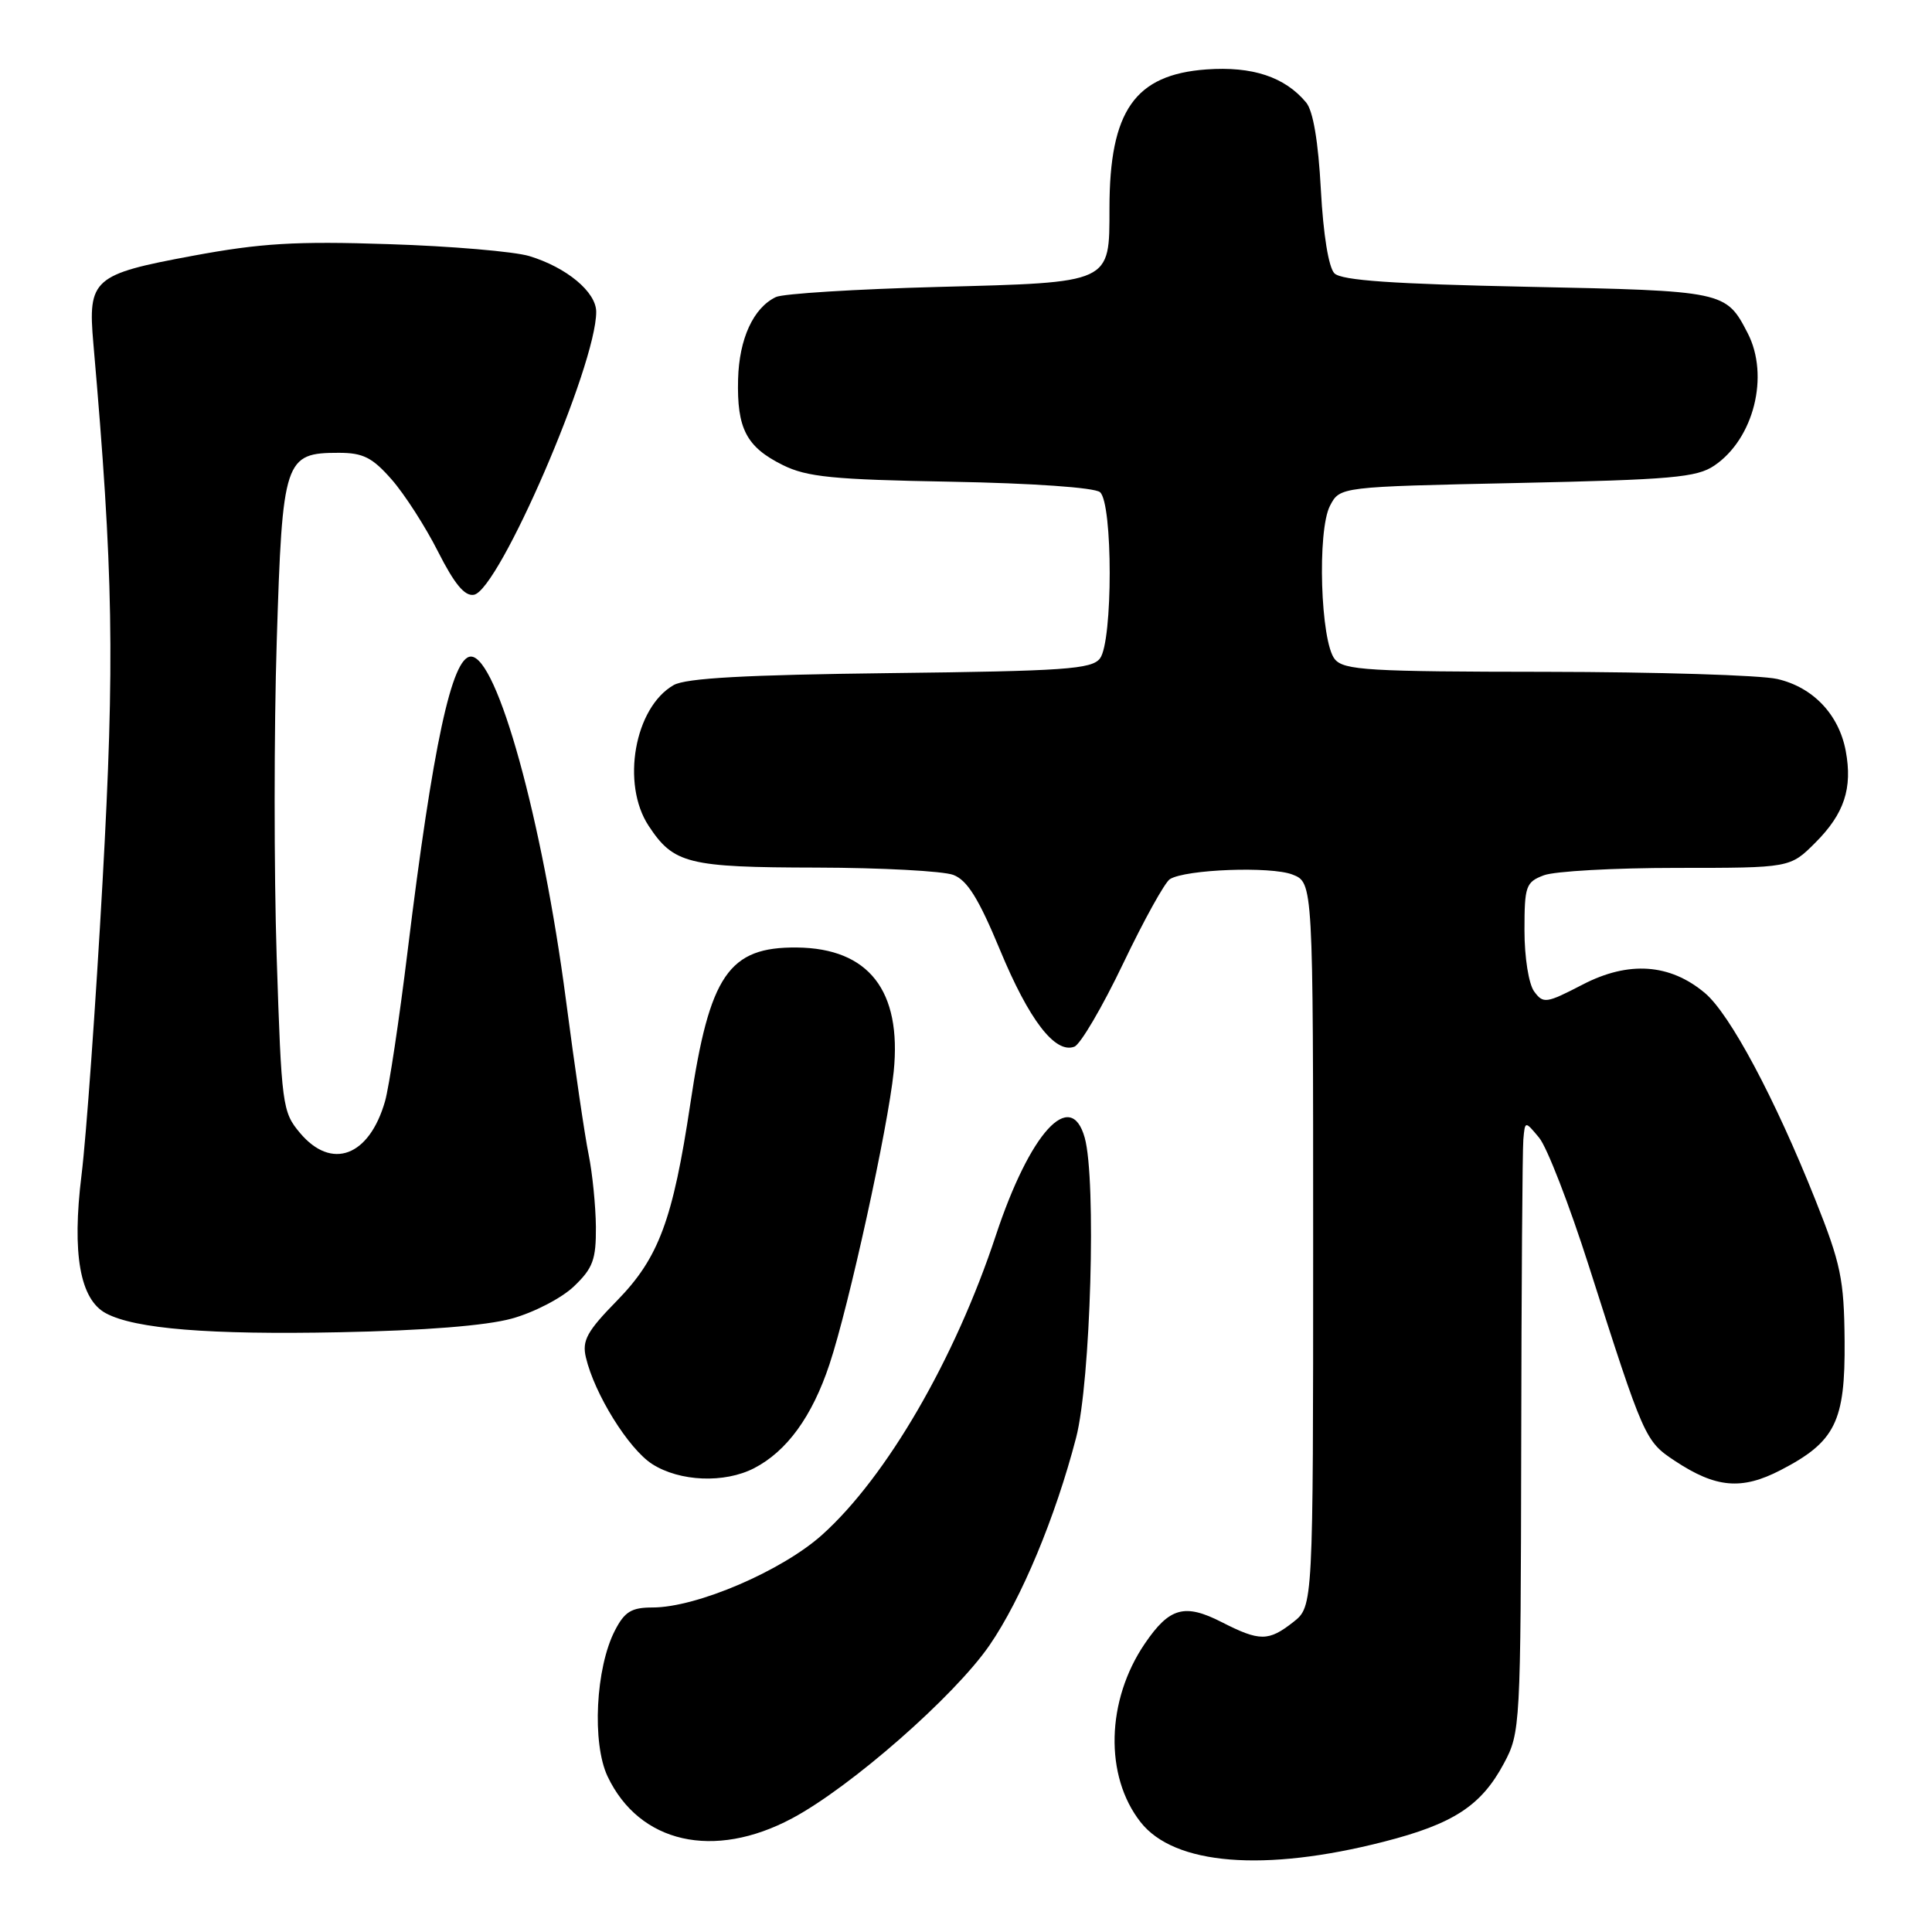 <?xml version="1.0" encoding="UTF-8" standalone="no"?>
<!DOCTYPE svg PUBLIC "-//W3C//DTD SVG 1.1//EN" "http://www.w3.org/Graphics/SVG/1.1/DTD/svg11.dtd" >
<svg xmlns="http://www.w3.org/2000/svg" xmlns:xlink="http://www.w3.org/1999/xlink" version="1.1" viewBox="0 0 256 256">
 <g >
 <path fill="currentColor"
d=" M 183.35 244.04 C 192.59 241.68 196.27 239.27 199.27 233.67 C 201.46 229.58 201.50 228.81 201.57 191.50 C 201.60 170.60 201.73 152.38 201.85 151.00 C 202.07 148.50 202.07 148.50 203.94 150.75 C 204.98 151.99 207.94 159.64 210.53 167.75 C 217.85 190.68 217.97 190.95 221.94 193.58 C 227.37 197.17 230.78 197.47 235.94 194.80 C 243.20 191.04 244.51 188.39 244.42 177.67 C 244.35 169.50 243.92 167.46 240.55 159.00 C 235.17 145.50 229.23 134.38 225.92 131.59 C 221.28 127.68 215.80 127.30 209.71 130.46 C 204.87 132.97 204.49 133.02 203.28 131.37 C 202.56 130.38 202.00 126.86 202.00 123.28 C 202.00 117.41 202.18 116.88 204.57 115.98 C 205.98 115.44 213.90 115.00 222.17 115.00 C 237.20 115.00 237.20 115.00 240.54 111.66 C 244.38 107.82 245.49 104.45 244.57 99.50 C 243.66 94.66 240.23 91.06 235.50 89.97 C 233.30 89.46 219.52 89.04 204.87 89.02 C 181.35 89.00 178.08 88.81 176.87 87.35 C 174.97 85.05 174.51 70.29 176.24 67.00 C 177.55 64.50 177.55 64.50 201.03 64.00 C 221.50 63.56 224.84 63.27 227.16 61.69 C 232.40 58.14 234.49 49.78 231.57 44.13 C 228.69 38.57 228.55 38.54 202.40 38.00 C 184.58 37.63 177.76 37.16 176.82 36.22 C 176.05 35.45 175.34 31.09 175.02 25.12 C 174.68 18.76 174.00 14.70 173.07 13.58 C 170.25 10.19 165.94 8.76 159.85 9.20 C 150.37 9.89 147.02 14.68 147.01 27.56 C 147.00 37.61 147.42 37.41 124.33 38.02 C 113.42 38.31 103.74 38.91 102.81 39.36 C 99.82 40.79 97.94 44.89 97.80 50.26 C 97.63 56.79 98.90 59.23 103.72 61.62 C 106.92 63.21 110.35 63.55 126.00 63.83 C 136.82 64.03 145.01 64.60 145.75 65.21 C 147.47 66.63 147.47 85.01 145.75 87.25 C 144.66 88.67 141.08 88.92 118.00 89.19 C 98.81 89.42 90.88 89.85 89.26 90.78 C 84.08 93.74 82.28 103.87 85.95 109.43 C 89.26 114.46 91.15 114.93 108.18 114.96 C 116.81 114.98 124.97 115.42 126.32 115.93 C 128.17 116.63 129.68 119.07 132.50 125.86 C 136.35 135.16 139.82 139.67 142.36 138.69 C 143.16 138.39 146.07 133.43 148.82 127.68 C 151.57 121.93 154.36 116.89 155.02 116.49 C 157.11 115.19 168.40 114.77 171.25 115.88 C 174.00 116.95 174.00 116.95 174.00 164.90 C 174.00 212.85 174.00 212.85 171.37 214.93 C 168.08 217.51 166.92 217.51 161.90 214.95 C 156.97 212.43 154.96 212.99 151.70 217.78 C 146.57 225.31 146.33 235.34 151.14 241.45 C 155.60 247.13 167.53 248.09 183.35 244.04 Z  M 104.96 240.94 C 112.74 236.79 126.49 224.73 131.12 218.00 C 135.34 211.86 139.85 201.04 142.59 190.50 C 144.52 183.07 145.29 156.32 143.73 150.75 C 141.88 144.12 136.46 150.09 131.95 163.71 C 126.55 180.06 117.49 195.68 108.95 203.36 C 103.62 208.15 92.31 213.00 86.47 213.00 C 83.68 213.00 82.77 213.55 81.49 216.03 C 78.92 220.98 78.42 230.98 80.51 235.39 C 84.72 244.24 94.57 246.48 104.96 240.94 Z  M 99.93 194.54 C 104.27 192.29 107.61 187.70 109.91 180.78 C 112.49 173.03 117.66 149.43 118.42 142.00 C 119.50 131.27 115.12 125.65 105.60 125.55 C 96.56 125.46 94.02 129.17 91.48 146.20 C 89.16 161.65 87.29 166.68 81.76 172.34 C 77.78 176.40 77.11 177.63 77.63 179.85 C 78.77 184.72 83.29 191.98 86.41 193.99 C 90.07 196.33 95.99 196.57 99.93 194.54 Z  M 67.81 174.72 C 70.73 173.92 74.44 172.00 76.06 170.44 C 78.57 168.04 78.99 166.89 78.96 162.56 C 78.93 159.78 78.50 155.47 78.00 153.00 C 77.49 150.53 76.14 141.30 74.99 132.50 C 71.87 108.68 65.88 87.00 62.40 87.00 C 59.88 87.00 57.35 98.77 54.01 126.03 C 52.90 135.12 51.55 144.07 51.02 145.92 C 48.92 153.24 43.94 155.10 39.75 150.12 C 37.41 147.34 37.30 146.50 36.66 126.74 C 36.30 115.46 36.30 96.66 36.67 84.96 C 37.42 60.81 37.69 60.00 44.90 60.00 C 48.11 60.00 49.34 60.62 51.90 63.54 C 53.61 65.49 56.38 69.80 58.05 73.11 C 60.22 77.39 61.58 79.04 62.80 78.81 C 66.13 78.20 79.02 48.38 79.00 41.32 C 79.00 38.69 75.08 35.43 70.13 33.93 C 68.14 33.33 59.75 32.61 51.50 32.35 C 39.16 31.94 34.55 32.22 25.51 33.90 C 12.34 36.34 11.62 36.97 12.37 45.50 C 15.02 75.88 15.22 87.48 13.59 116.81 C 12.68 133.14 11.43 150.65 10.80 155.72 C 9.52 166.10 10.59 172.18 14.04 174.02 C 17.89 176.08 27.74 176.88 45.00 176.53 C 56.20 176.31 64.41 175.66 67.81 174.72 Z "/>
</g>
</svg>